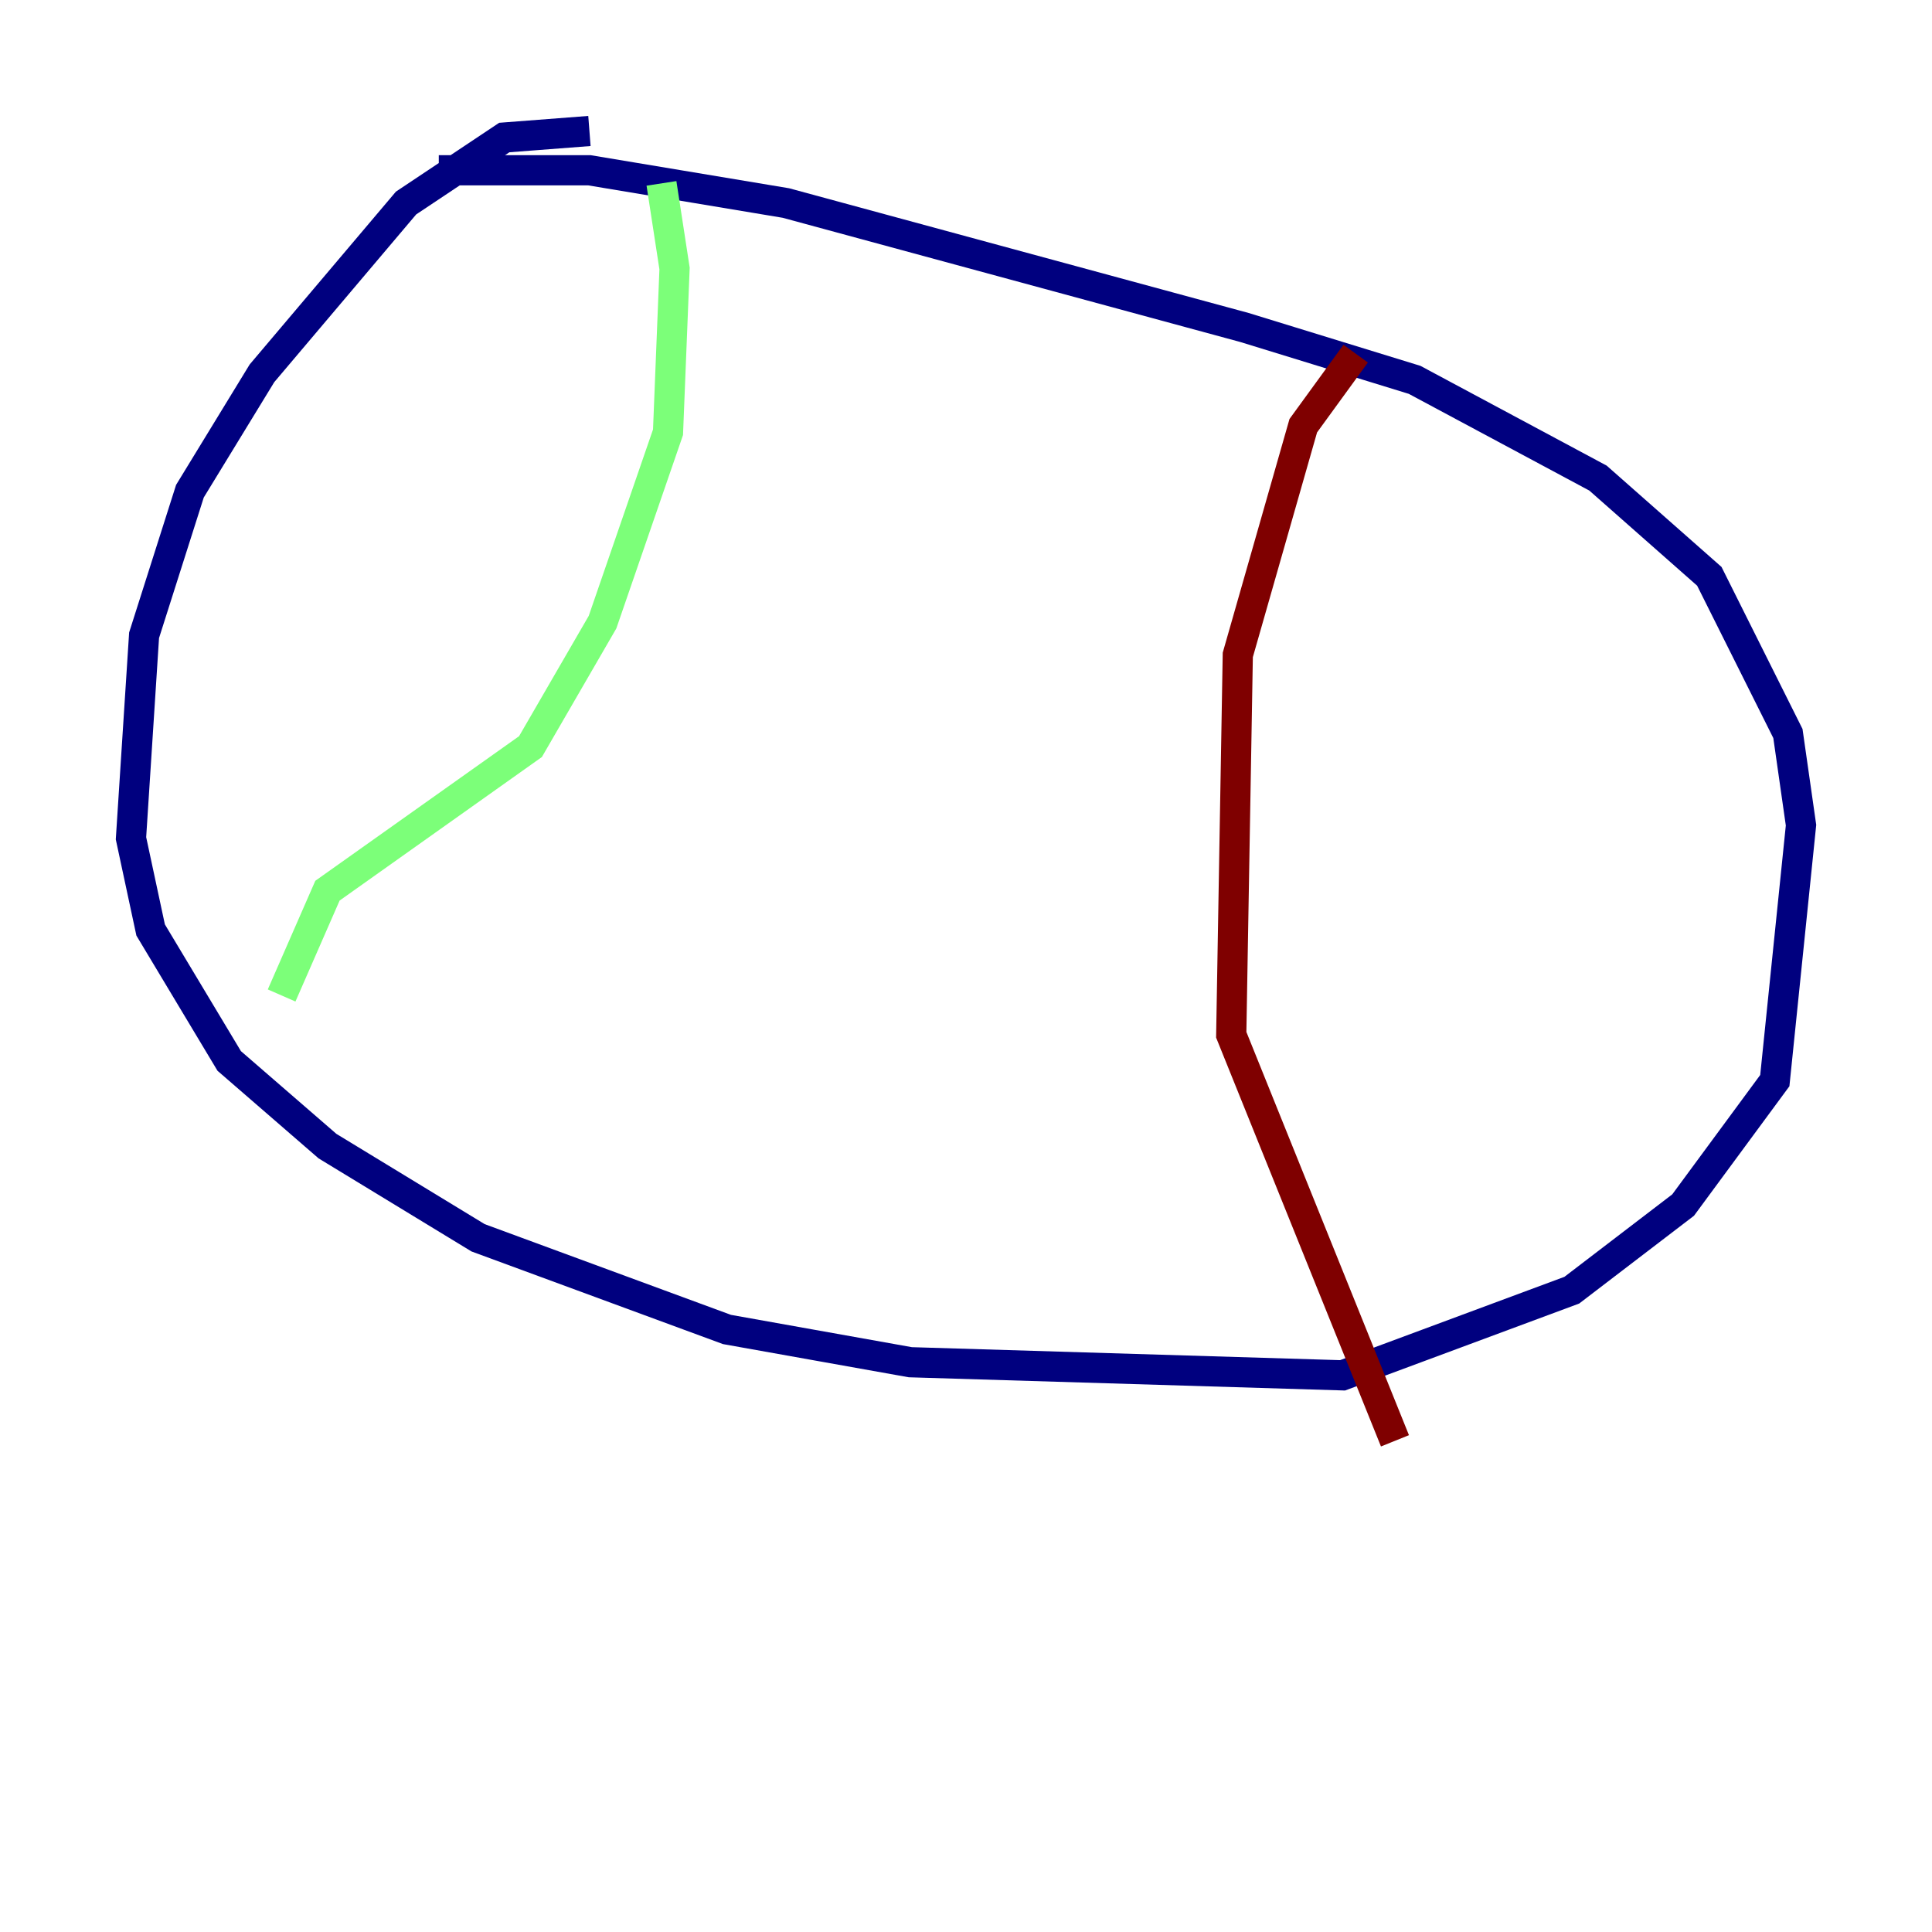 <?xml version="1.0" encoding="utf-8" ?>
<svg baseProfile="tiny" height="128" version="1.2" viewBox="0,0,128,128" width="128" xmlns="http://www.w3.org/2000/svg" xmlns:ev="http://www.w3.org/2001/xml-events" xmlns:xlink="http://www.w3.org/1999/xlink"><defs /><polyline fill="none" points="39.051,8.678 33.41,9.112 26.902,13.451 17.356,24.732 12.583,32.542 9.546,42.088 8.678,55.539 9.98,61.614 15.186,70.291 21.695,75.932 31.675,82.007 48.163,88.081 60.312,90.251 88.949,91.119 104.136,85.478 111.512,79.837 117.586,71.593 119.322,54.671 118.454,48.597 113.248,38.183 105.871,31.675 93.722,25.166 82.441,21.695 52.068,13.451 39.051,11.281 29.071,11.281" stroke="#00007f" stroke-width="2" /><polyline fill="none" points="43.824,12.149 44.691,17.79 44.258,28.637 39.919,41.22 35.146,49.464 21.695,59.01 18.658,65.953" stroke="#7cff79" stroke-width="2" /><polyline fill="none" points="89.817,23.43 86.346,28.203 82.007,43.39 81.573,68.556 92.42,95.458" stroke="#7f0000" stroke-width="2" /></svg>